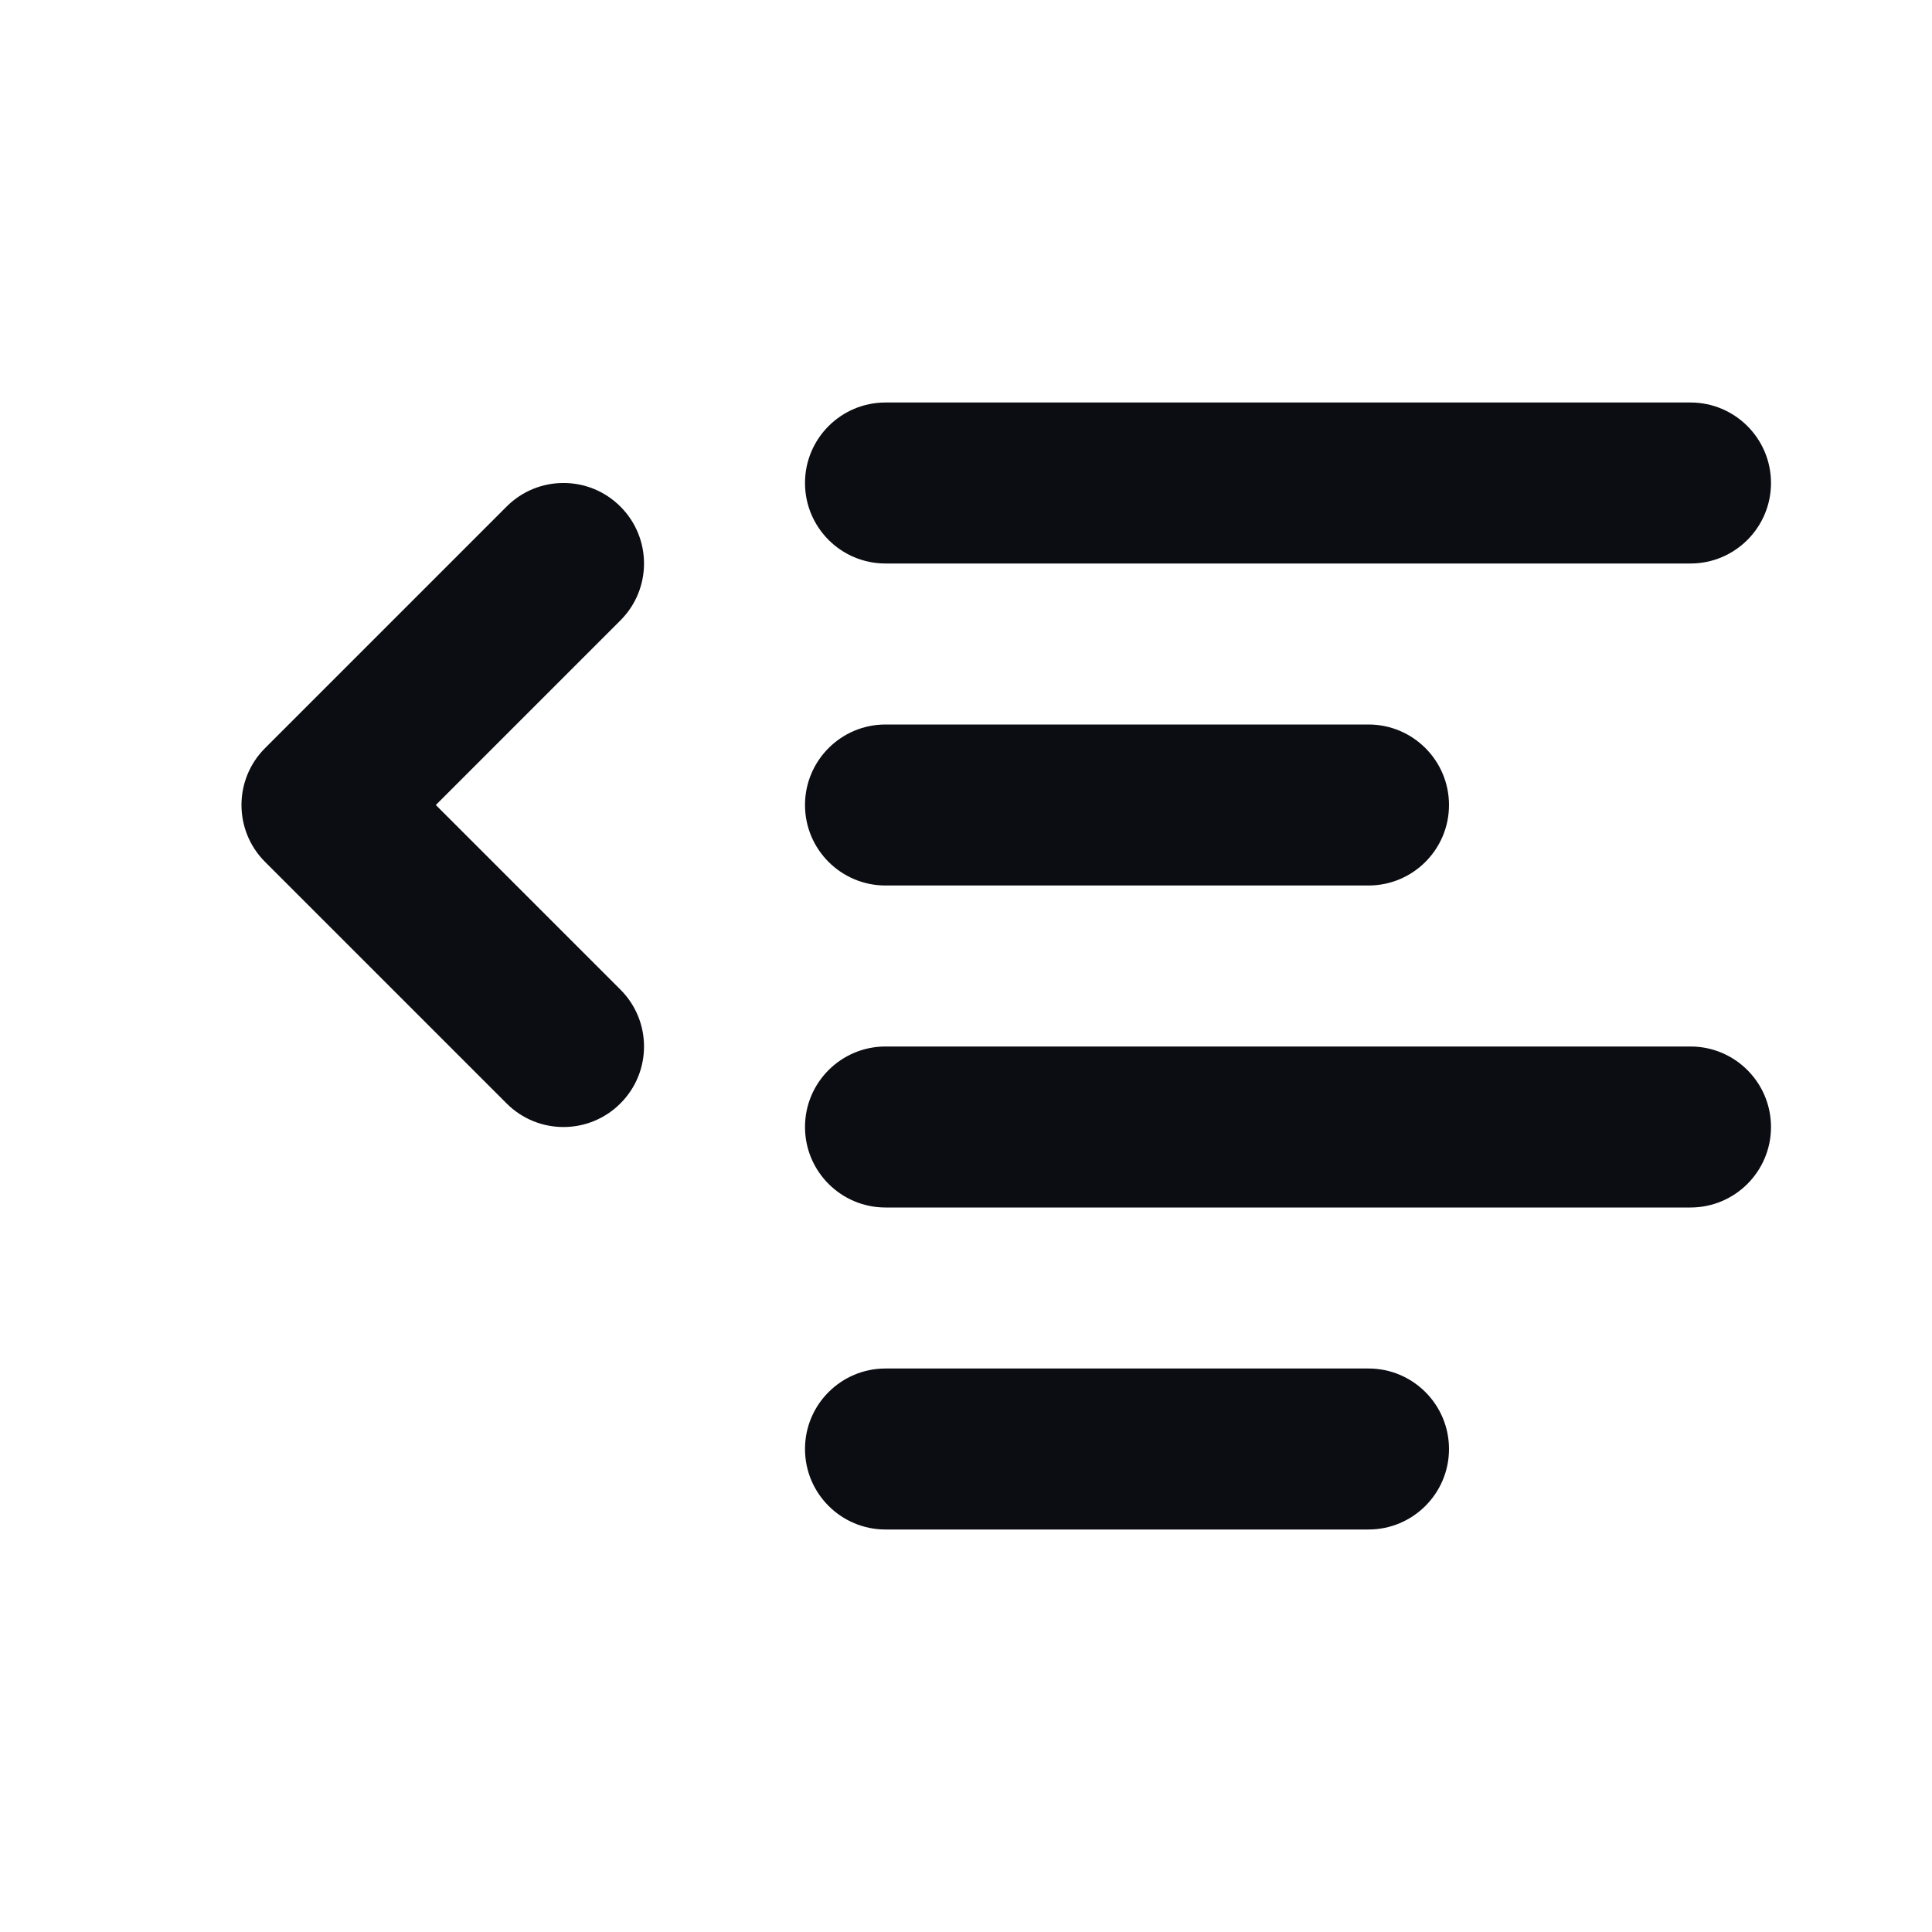<svg width="24" height="24" viewBox="0 0 24 24" fill="none" xmlns="http://www.w3.org/2000/svg">
<path d="M17 19C17.552 19 18 18.552 18 18C18 17.448 17.552 17 17 17V19ZM11 17C10.448 17 10 17.448 10 18C10 18.552 10.448 19 11 19V17ZM17 11C17.552 11 18 10.552 18 10C18 9.448 17.552 9 17 9V11ZM11 9C10.448 9 10 9.448 10 10C10 10.552 10.448 11 11 11V9ZM21 15C21.552 15 22 14.552 22 14C22 13.448 21.552 13 21 13V15ZM11 13C10.448 13 10 13.448 10 14C10 14.552 10.448 15 11 15V13ZM21 7C21.552 7 22 6.552 22 6C22 5.448 21.552 5 21 5V7ZM11 5C10.448 5 10 5.448 10 6C10 6.552 10.448 7 11 7V5ZM7.707 7.707C8.098 7.317 8.098 6.683 7.707 6.293C7.317 5.902 6.683 5.902 6.293 6.293L7.707 7.707ZM4 10L3.293 9.293C2.902 9.683 2.902 10.317 3.293 10.707L4 10ZM6.293 13.707C6.683 14.098 7.317 14.098 7.707 13.707C8.098 13.317 8.098 12.683 7.707 12.293L6.293 13.707ZM17 17H11V19H17V17ZM17 9H11V11H17V9ZM21 13H11V15H21V13ZM21 5H11V7H21V5ZM6.293 6.293L3.293 9.293L4.707 10.707L7.707 7.707L6.293 6.293ZM3.293 10.707L6.293 13.707L7.707 12.293L4.707 9.293L3.293 10.707Z" fill="#0B0D12"/>
</svg>
